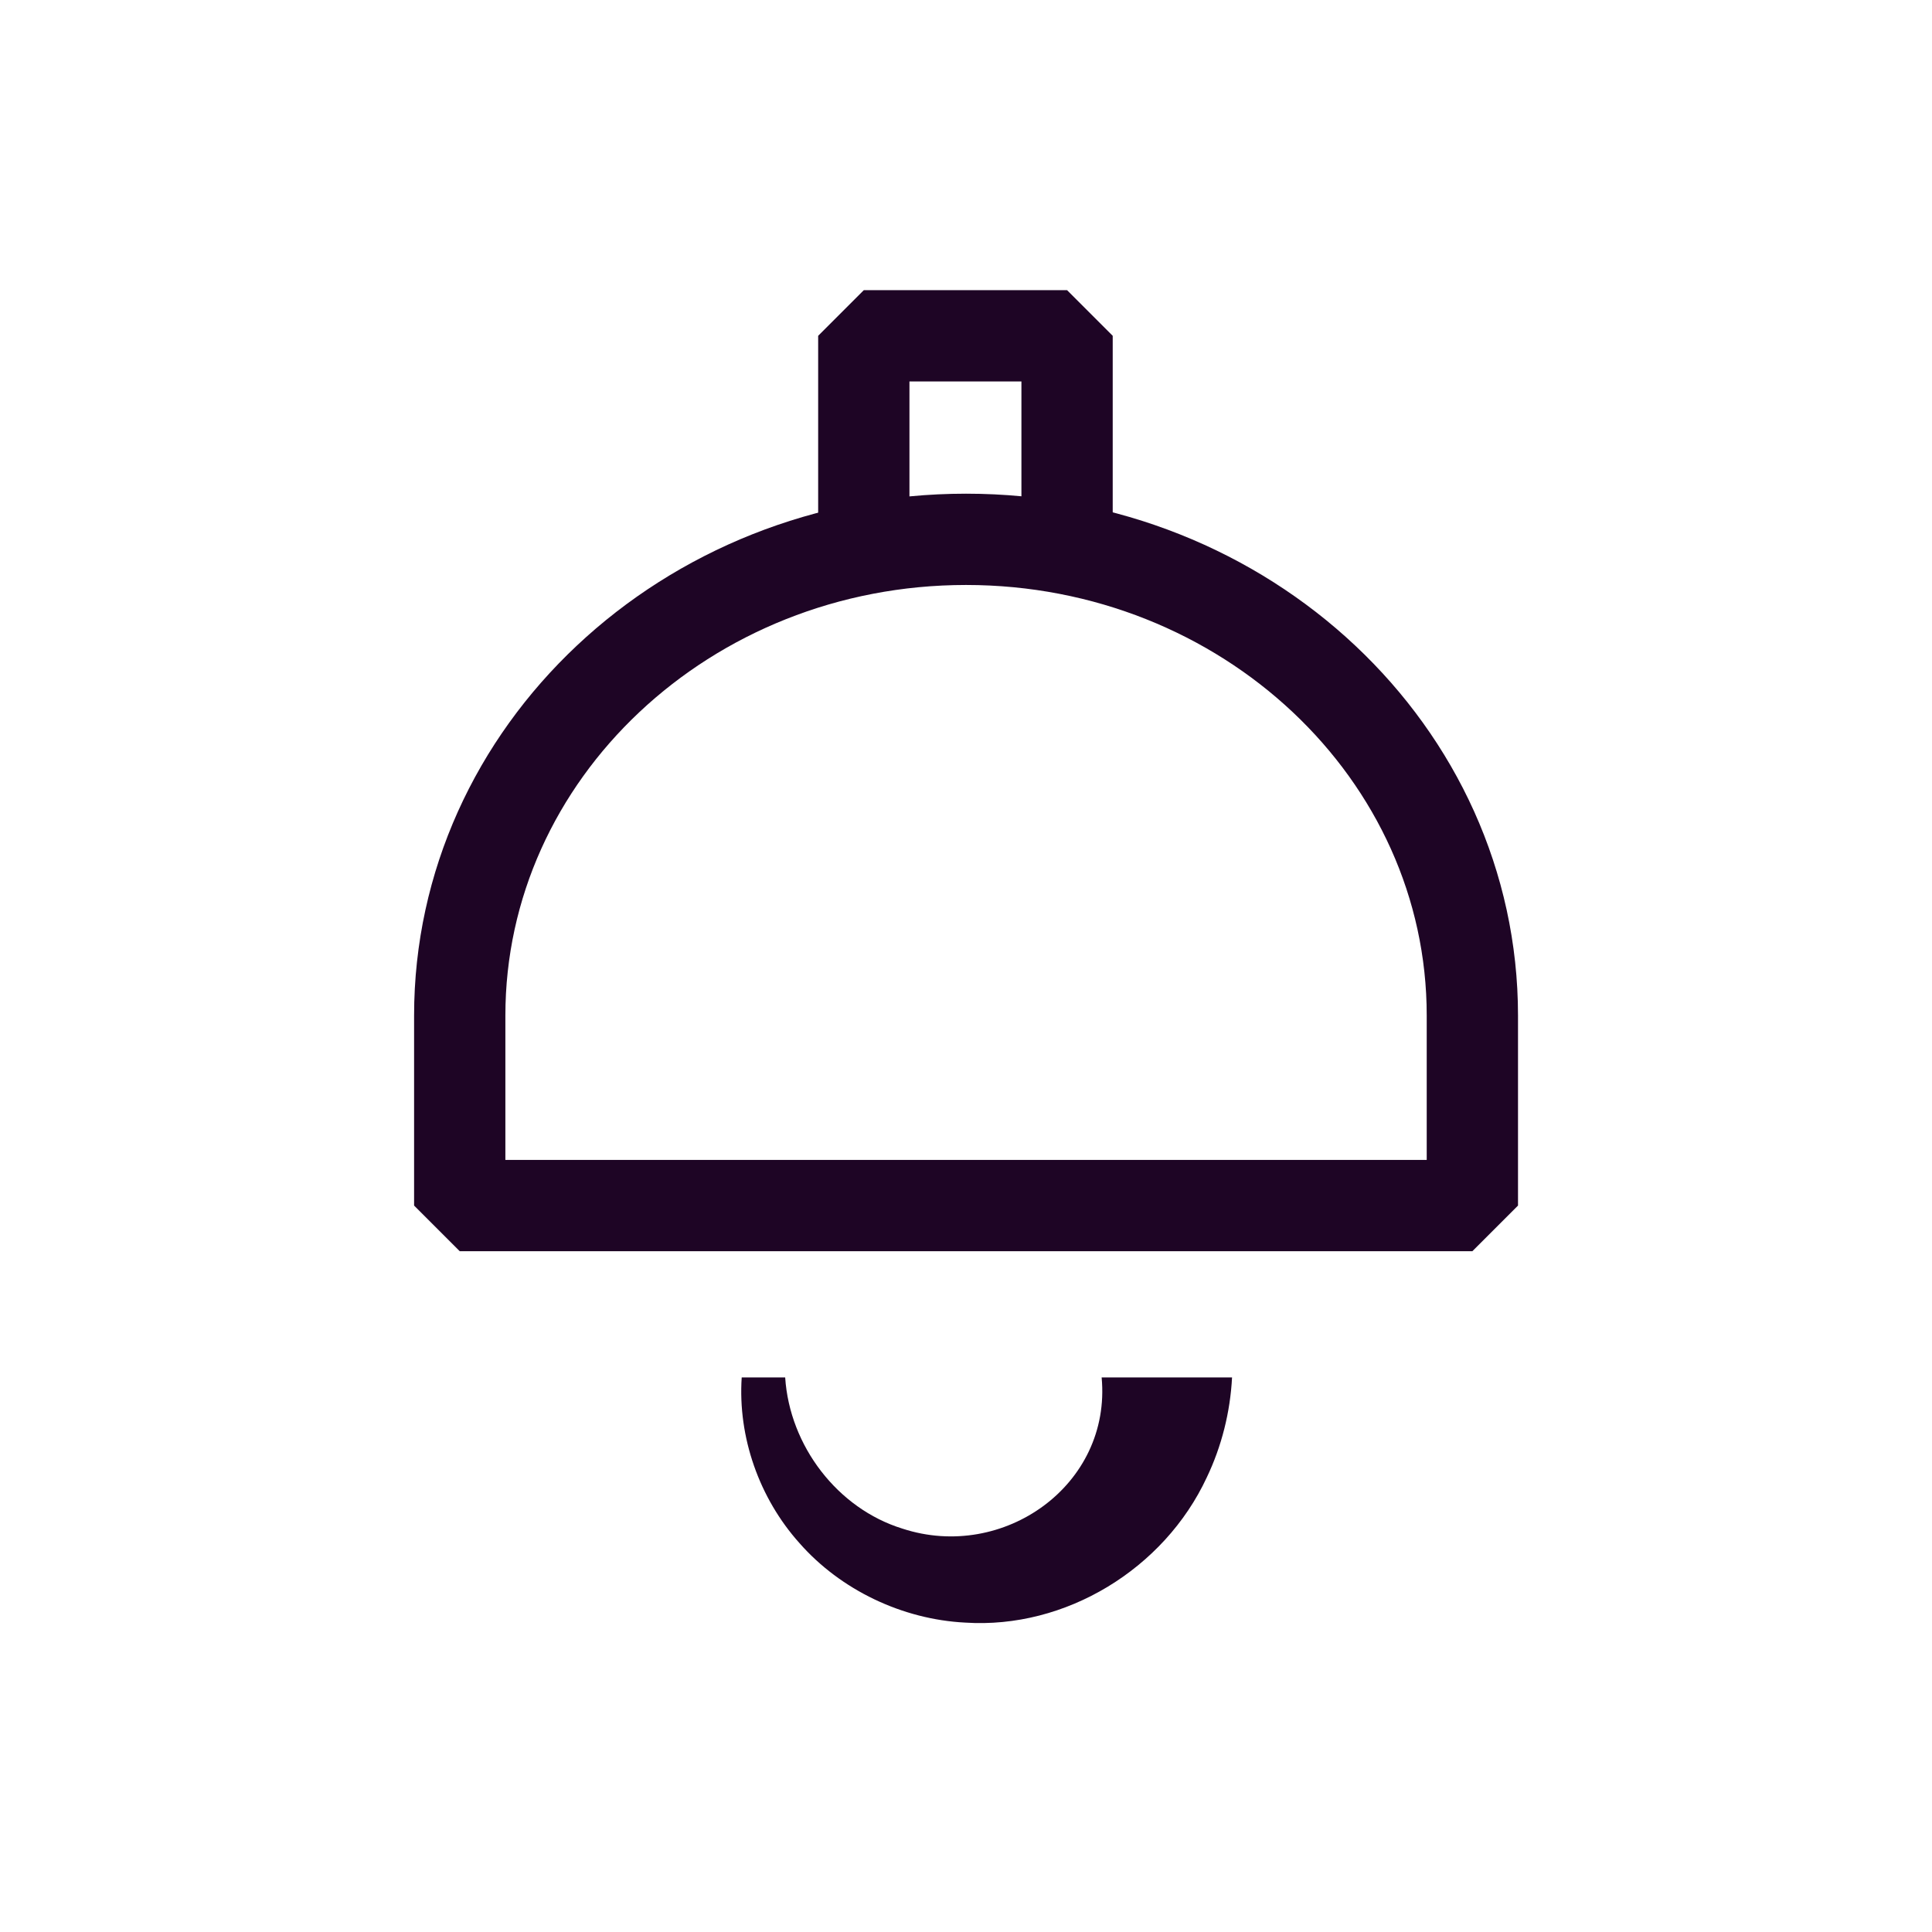 <svg width="96" height="96" viewBox="0 0 96 96" fill="none" xmlns="http://www.w3.org/2000/svg">
<path d="M39.015 68.443C39.234 71.84 41.613 74.961 44.846 75.958C49.854 77.597 55.239 73.796 54.74 68.443H61.22C61.131 70.162 60.703 71.87 59.962 73.417C57.847 77.957 52.947 80.954 47.958 80.626C44.84 80.468 41.772 79.007 39.725 76.676C37.722 74.441 36.659 71.405 36.855 68.443H39.015H39.015Z" fill="#1E0525"/>
<path d="M48.002 26.799C61.888 26.799 73.161 37.403 73.161 50.463V59.904H22.844V50.463C22.844 37.402 34.117 26.799 48.002 26.799Z" stroke="#1E0525" stroke-width="4.536" stroke-linejoin="bevel"/>
<path d="M42.922 28.569V16.686H53.022V28.569" stroke="#1E0525" stroke-width="4.536" stroke-linejoin="bevel"/>
</svg>
